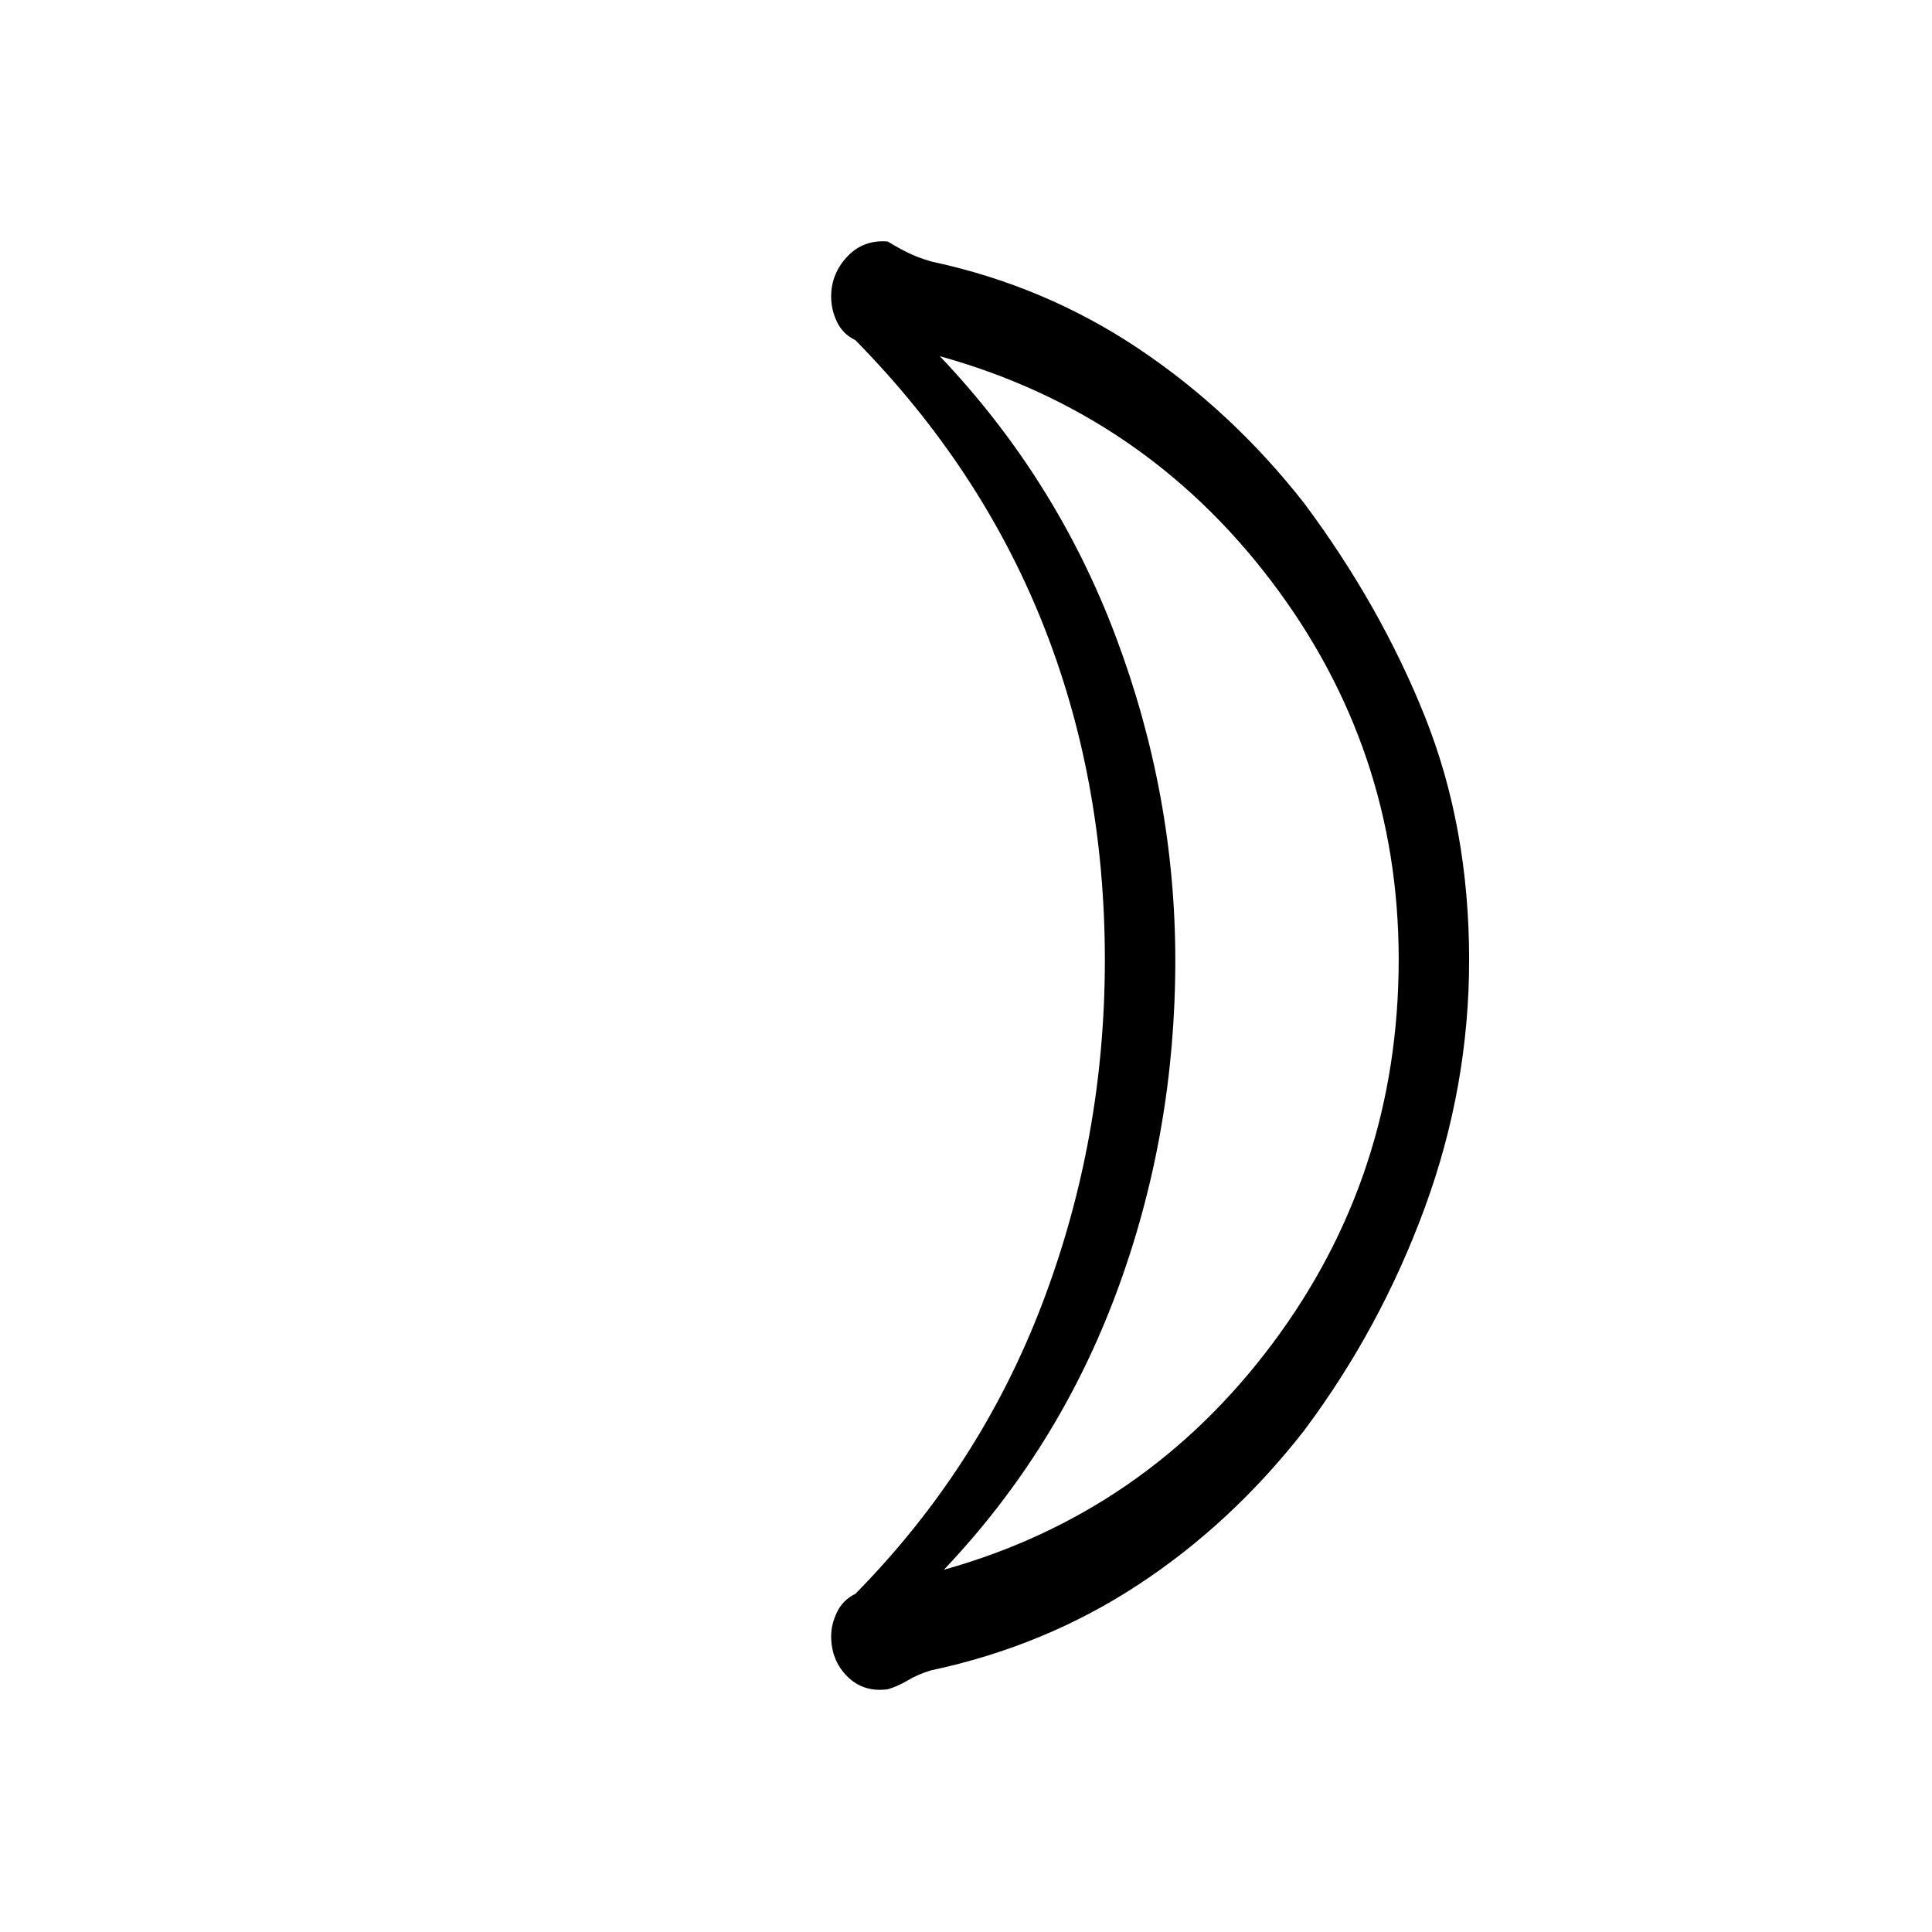<svg xmlns="http://www.w3.org/2000/svg" height="48" viewBox="0 -960 960 960" width="48"><path d="M469-180q100-28 163-112t63-191.31Q695-588 631.5-671.5T467-783q58 61 87.5 139.5T584-482.7q0 86.04-29 164.37T469-180Zm179-530q38 51 60 106t22 121q0 63-22 123t-59.92 110.74Q612-203 565.5-172.5 519-142 462.57-130q-6.57 2-11.57 5t-9.91 4.4Q429-119 421-127t-8-20q0-5.91 2.93-11.98 2.94-6.06 9.07-9.02 62-63 93-144.5T549-483q0-90-31-167.5T425-791q-6.13-2.93-9.07-8.97Q413-806 413-812.67q0-11.33 8-19.83 8-8.5 20.09-7.5 4.91 3 9.91 5.5t12 4.5q56 12 102.57 43.13Q612.14-755.74 648-710Zm-64 226Z"/></svg>